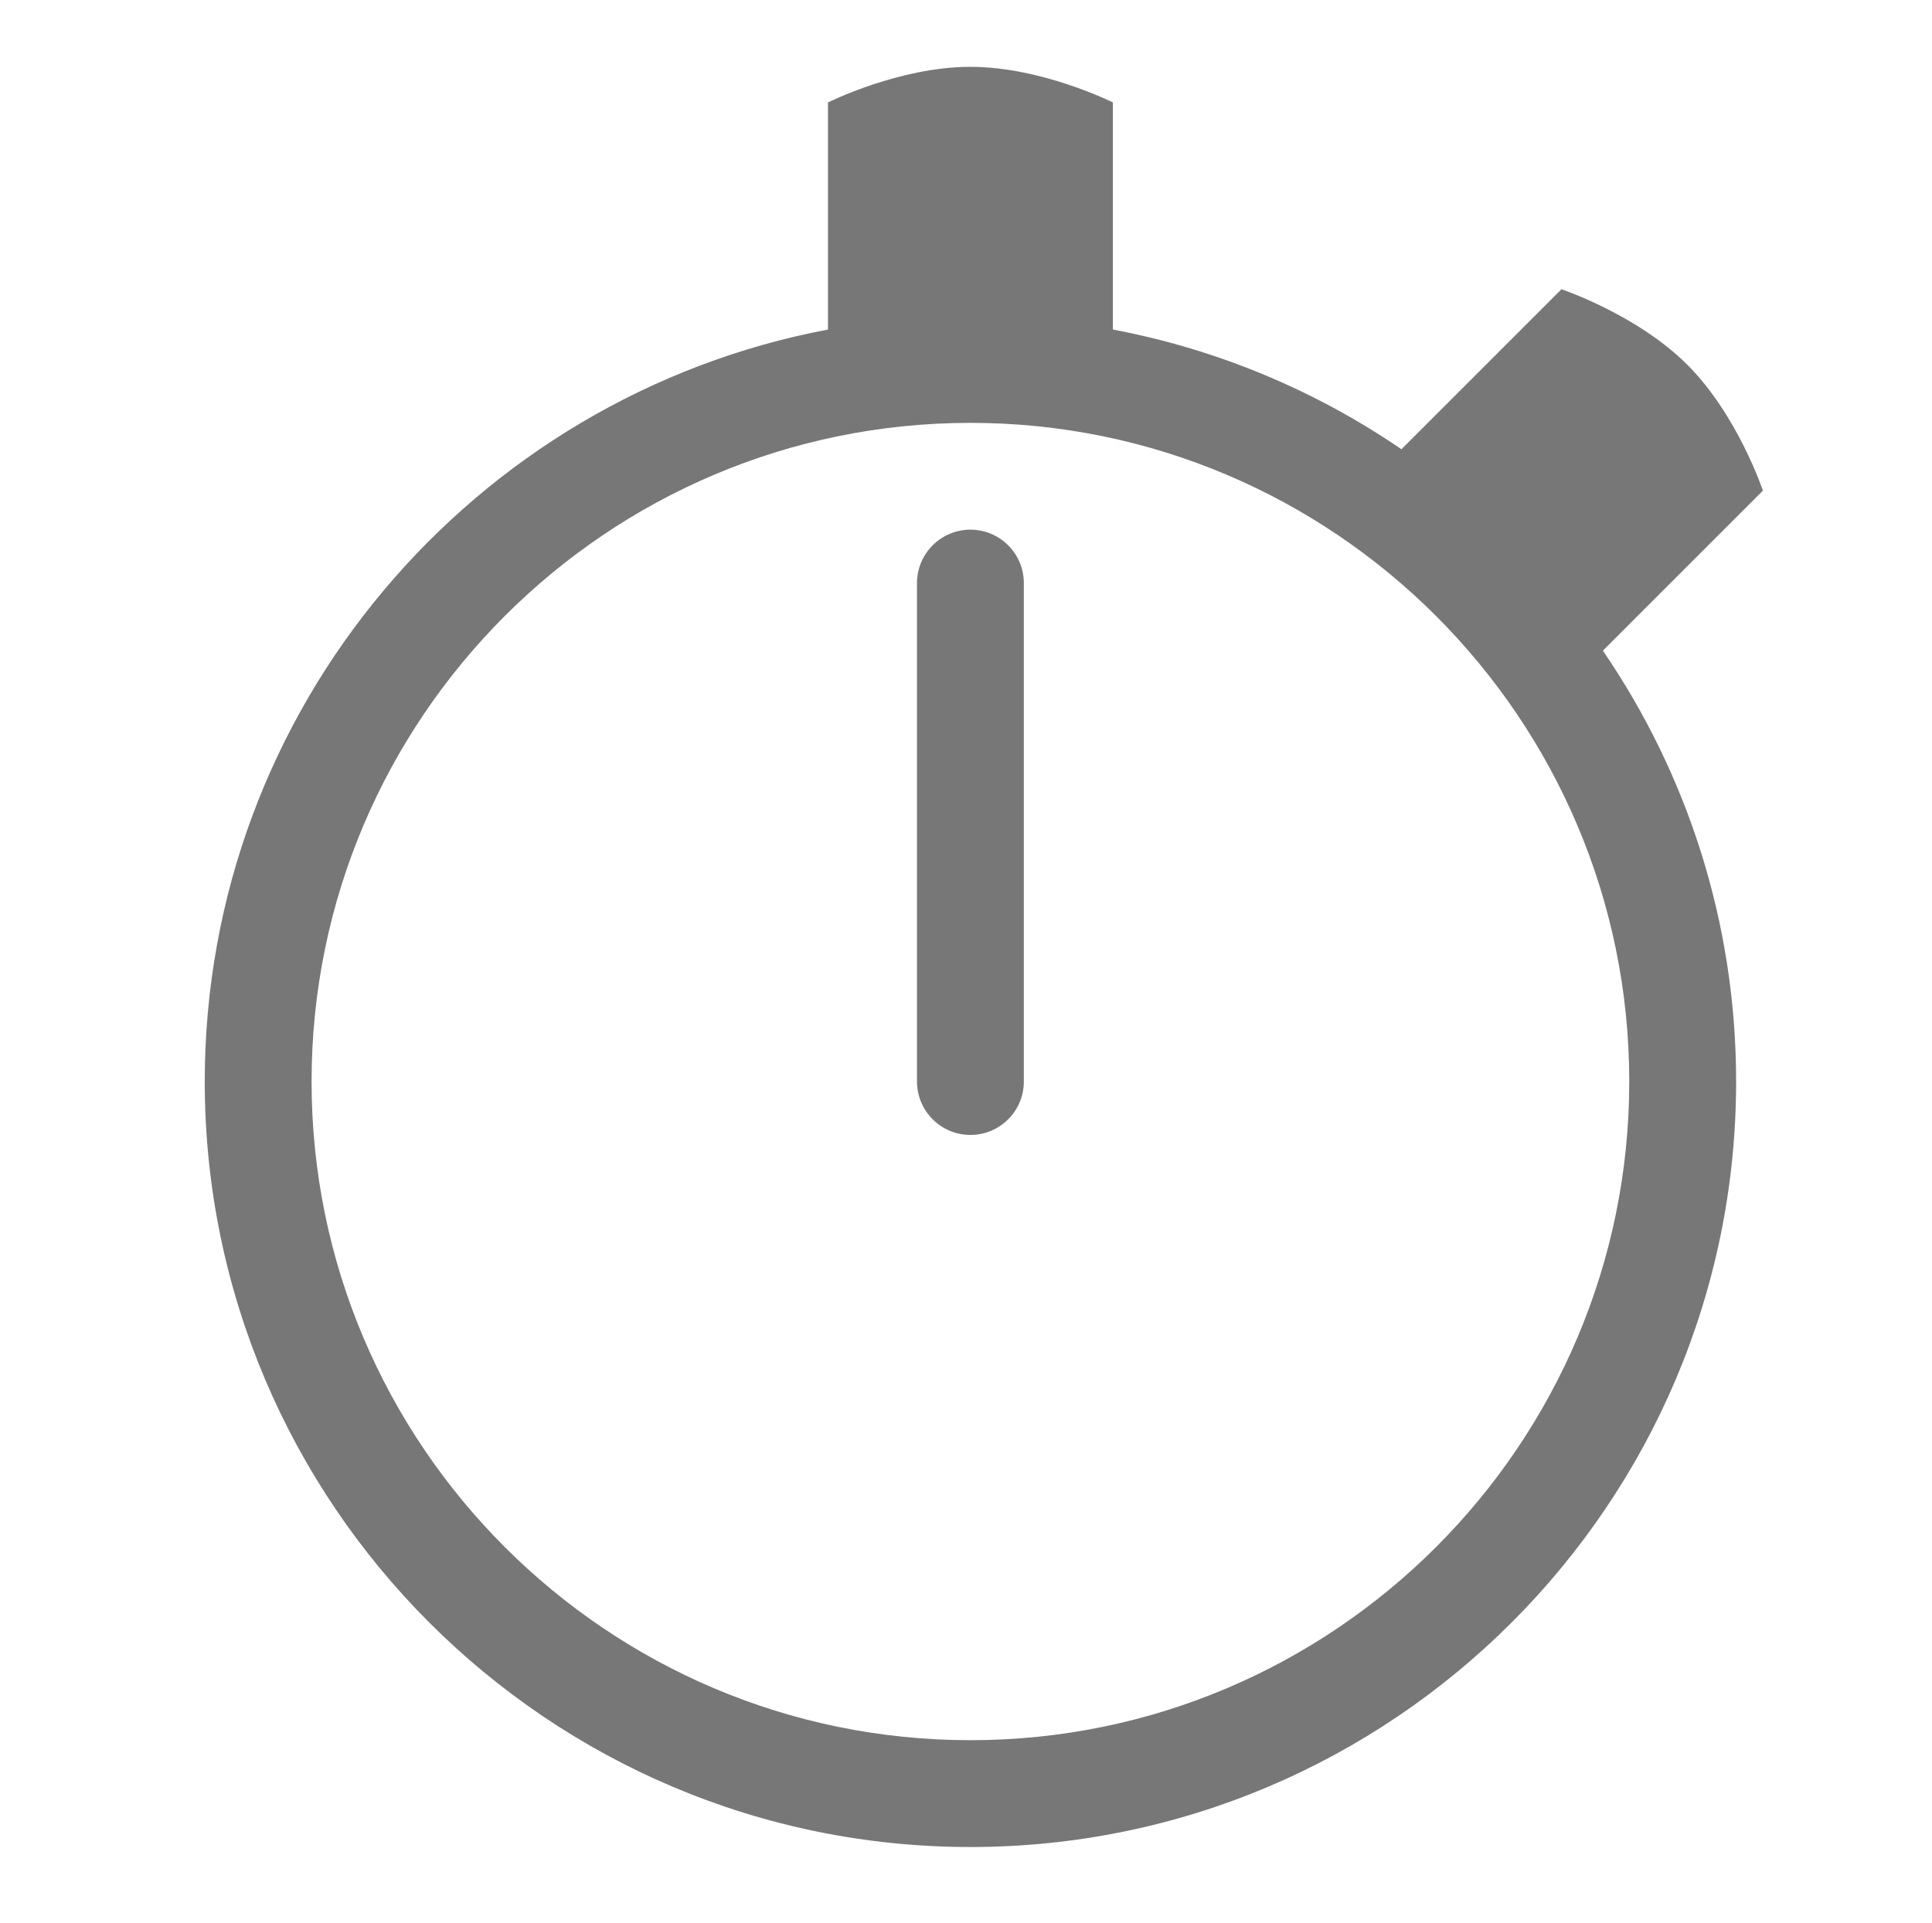 <?xml version="1.0" encoding="utf-8"?>
<!-- Generator: Adobe Illustrator 16.0.0, SVG Export Plug-In . SVG Version: 6.00 Build 0)  -->
<!DOCTYPE svg PUBLIC "-//W3C//DTD SVG 1.1//EN" "http://www.w3.org/Graphics/SVG/1.1/DTD/svg11.dtd">
<svg version="1.1" id="Layer_1" xmlns="http://www.w3.org/2000/svg" xmlns:xlink="http://www.w3.org/1999/xlink" x="0px" y="0px"
	 width="108.5px" height="108.004px" viewBox="-15.999 0 108.5 108.004" enable-background="new -15.999 0 108.5 108.004"
	 xml:space="preserve">
<g>
	<path fill="#777777" d="M38.499,29.754c-1.656,0-3,1.343-3,3v28c0,1.657,1.344,3,3,3c1.655,0,3-1.343,3-3v-28
		C41.499,31.097,40.154,29.754,38.499,29.754z"/>
	<path fill="#777777" d="M83.005,27.561c0,0-1.414-4.242-4.244-7.07c-2.828-2.829-7.07-4.243-7.07-4.243l-8.986,8.988
		c-4.797-3.28-10.289-5.606-16.205-6.724V5.754c0,0-4-2-8-2s-8,2-8,2v12.758c-19.898,3.762-35,21.266-35,42.242
		c0,23.71,19.29,43,43,43c23.709,0,43-19.29,43-43c0-8.971-2.766-17.305-7.482-24.205L83.005,27.561z M38.499,97.754
		c-20.402,0-37-16.598-37-37c0-20.402,16.598-37,37-37c20.401,0,37,16.598,37,37C75.499,81.156,58.899,97.754,38.499,97.754z"/>
</g>
</svg>
